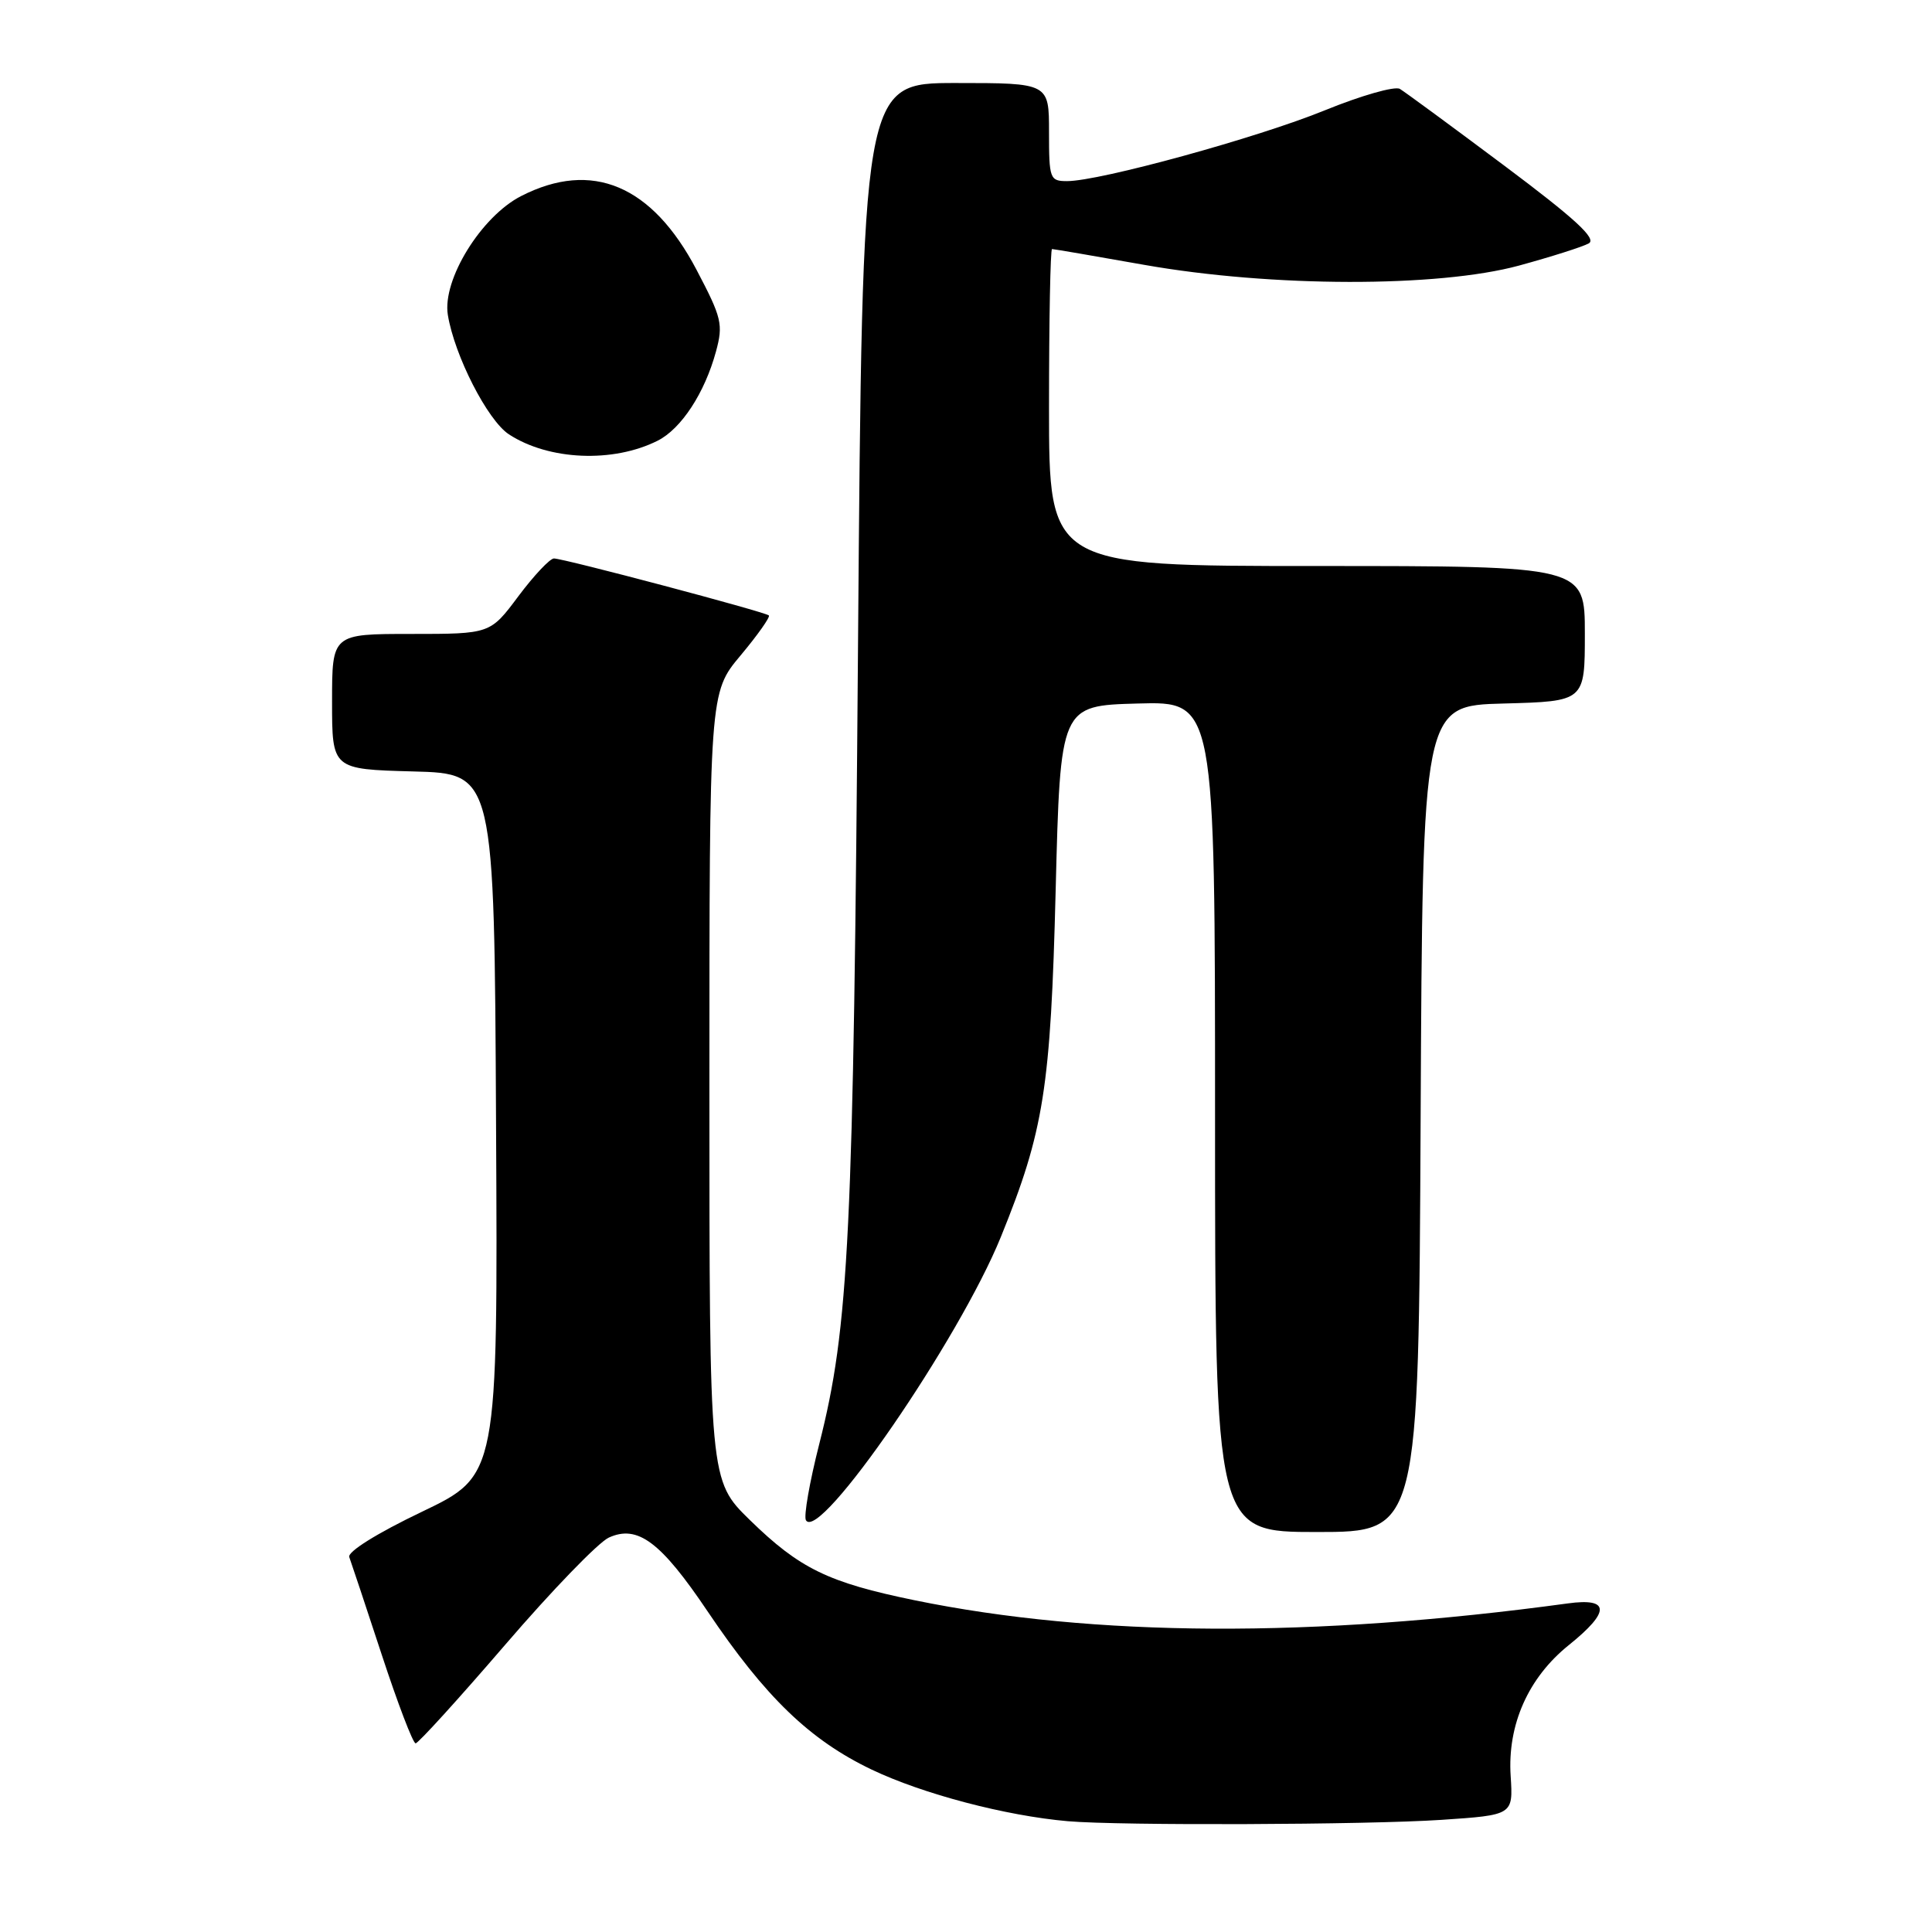 <?xml version="1.0" encoding="UTF-8" standalone="no"?>
<!DOCTYPE svg PUBLIC "-//W3C//DTD SVG 1.1//EN" "http://www.w3.org/Graphics/SVG/1.1/DTD/svg11.dtd" >
<svg xmlns="http://www.w3.org/2000/svg" xmlns:xlink="http://www.w3.org/1999/xlink" version="1.1" viewBox="0 0 256 256">
 <g >
 <path fill="currentColor"
d=" M 191.00 241.14 C 200.50 240.50 200.50 240.50 200.17 235.33 C 199.73 228.54 202.50 222.30 207.88 217.98 C 213.39 213.55 213.35 211.69 207.75 212.46 C 174.00 217.06 145.00 216.92 121.18 212.04 C 109.74 209.69 105.96 207.85 99.36 201.41 C 94.00 196.17 94.00 196.17 94.00 143.98 C 94.00 91.78 94.00 91.78 98.13 86.85 C 100.40 84.14 102.08 81.75 101.88 81.55 C 101.39 81.08 74.70 74.00 73.40 74.00 C 72.87 74.00 70.75 76.25 68.69 79.00 C 64.96 84.00 64.96 84.00 54.48 84.00 C 44.00 84.00 44.00 84.00 44.00 92.97 C 44.00 101.93 44.00 101.93 54.75 102.22 C 65.50 102.50 65.50 102.50 65.73 149.00 C 65.97 195.50 65.97 195.50 55.90 200.32 C 49.96 203.16 46.02 205.62 46.28 206.32 C 46.52 206.97 48.46 212.79 50.58 219.25 C 52.70 225.71 54.72 231.00 55.07 231.00 C 55.42 231.00 60.76 225.12 66.94 217.94 C 73.11 210.76 79.29 204.37 80.67 203.74 C 84.48 202.00 87.55 204.29 93.75 213.50 C 101.42 224.89 107.30 230.56 115.50 234.48 C 122.27 237.71 133.24 240.60 141.50 241.32 C 148.44 241.92 181.10 241.80 191.00 241.14 Z  M 188.24 148.25 C 188.50 93.50 188.50 93.50 199.25 93.22 C 210.00 92.93 210.00 92.93 210.00 83.97 C 210.00 75.00 210.00 75.00 174.50 75.00 C 139.00 75.00 139.00 75.00 139.00 54.00 C 139.00 42.45 139.18 33.00 139.40 33.00 C 139.62 33.00 145.13 33.94 151.65 35.10 C 168.48 38.07 190.54 38.11 201.28 35.19 C 205.56 34.02 209.72 32.70 210.52 32.25 C 211.61 31.64 208.73 28.99 199.34 21.96 C 192.39 16.76 186.16 12.18 185.49 11.78 C 184.83 11.38 180.35 12.66 175.54 14.62 C 166.62 18.26 145.72 24.00 141.39 24.00 C 139.11 24.00 139.00 23.69 139.00 17.50 C 139.00 11.00 139.00 11.00 126.64 11.00 C 114.27 11.00 114.27 11.00 113.69 85.75 C 113.09 163.87 112.51 175.77 108.55 191.36 C 107.27 196.39 106.48 200.92 106.79 201.44 C 108.58 204.43 127.07 177.55 132.62 163.90 C 138.32 149.86 139.22 144.19 139.88 118.00 C 140.50 93.50 140.50 93.50 150.75 93.22 C 161.00 92.93 161.00 92.93 161.00 147.97 C 161.00 203.00 161.00 203.00 174.49 203.00 C 187.98 203.00 187.98 203.00 188.24 148.25 Z  M 87.15 58.39 C 90.28 56.81 93.38 52.06 94.87 46.58 C 95.85 42.98 95.64 42.11 92.30 35.76 C 86.40 24.53 78.45 21.18 69.07 25.97 C 63.77 28.67 58.59 37.06 59.34 41.72 C 60.22 47.12 64.60 55.69 67.43 57.55 C 72.71 61.00 81.24 61.37 87.15 58.39 Z "/>
</g>
</svg>